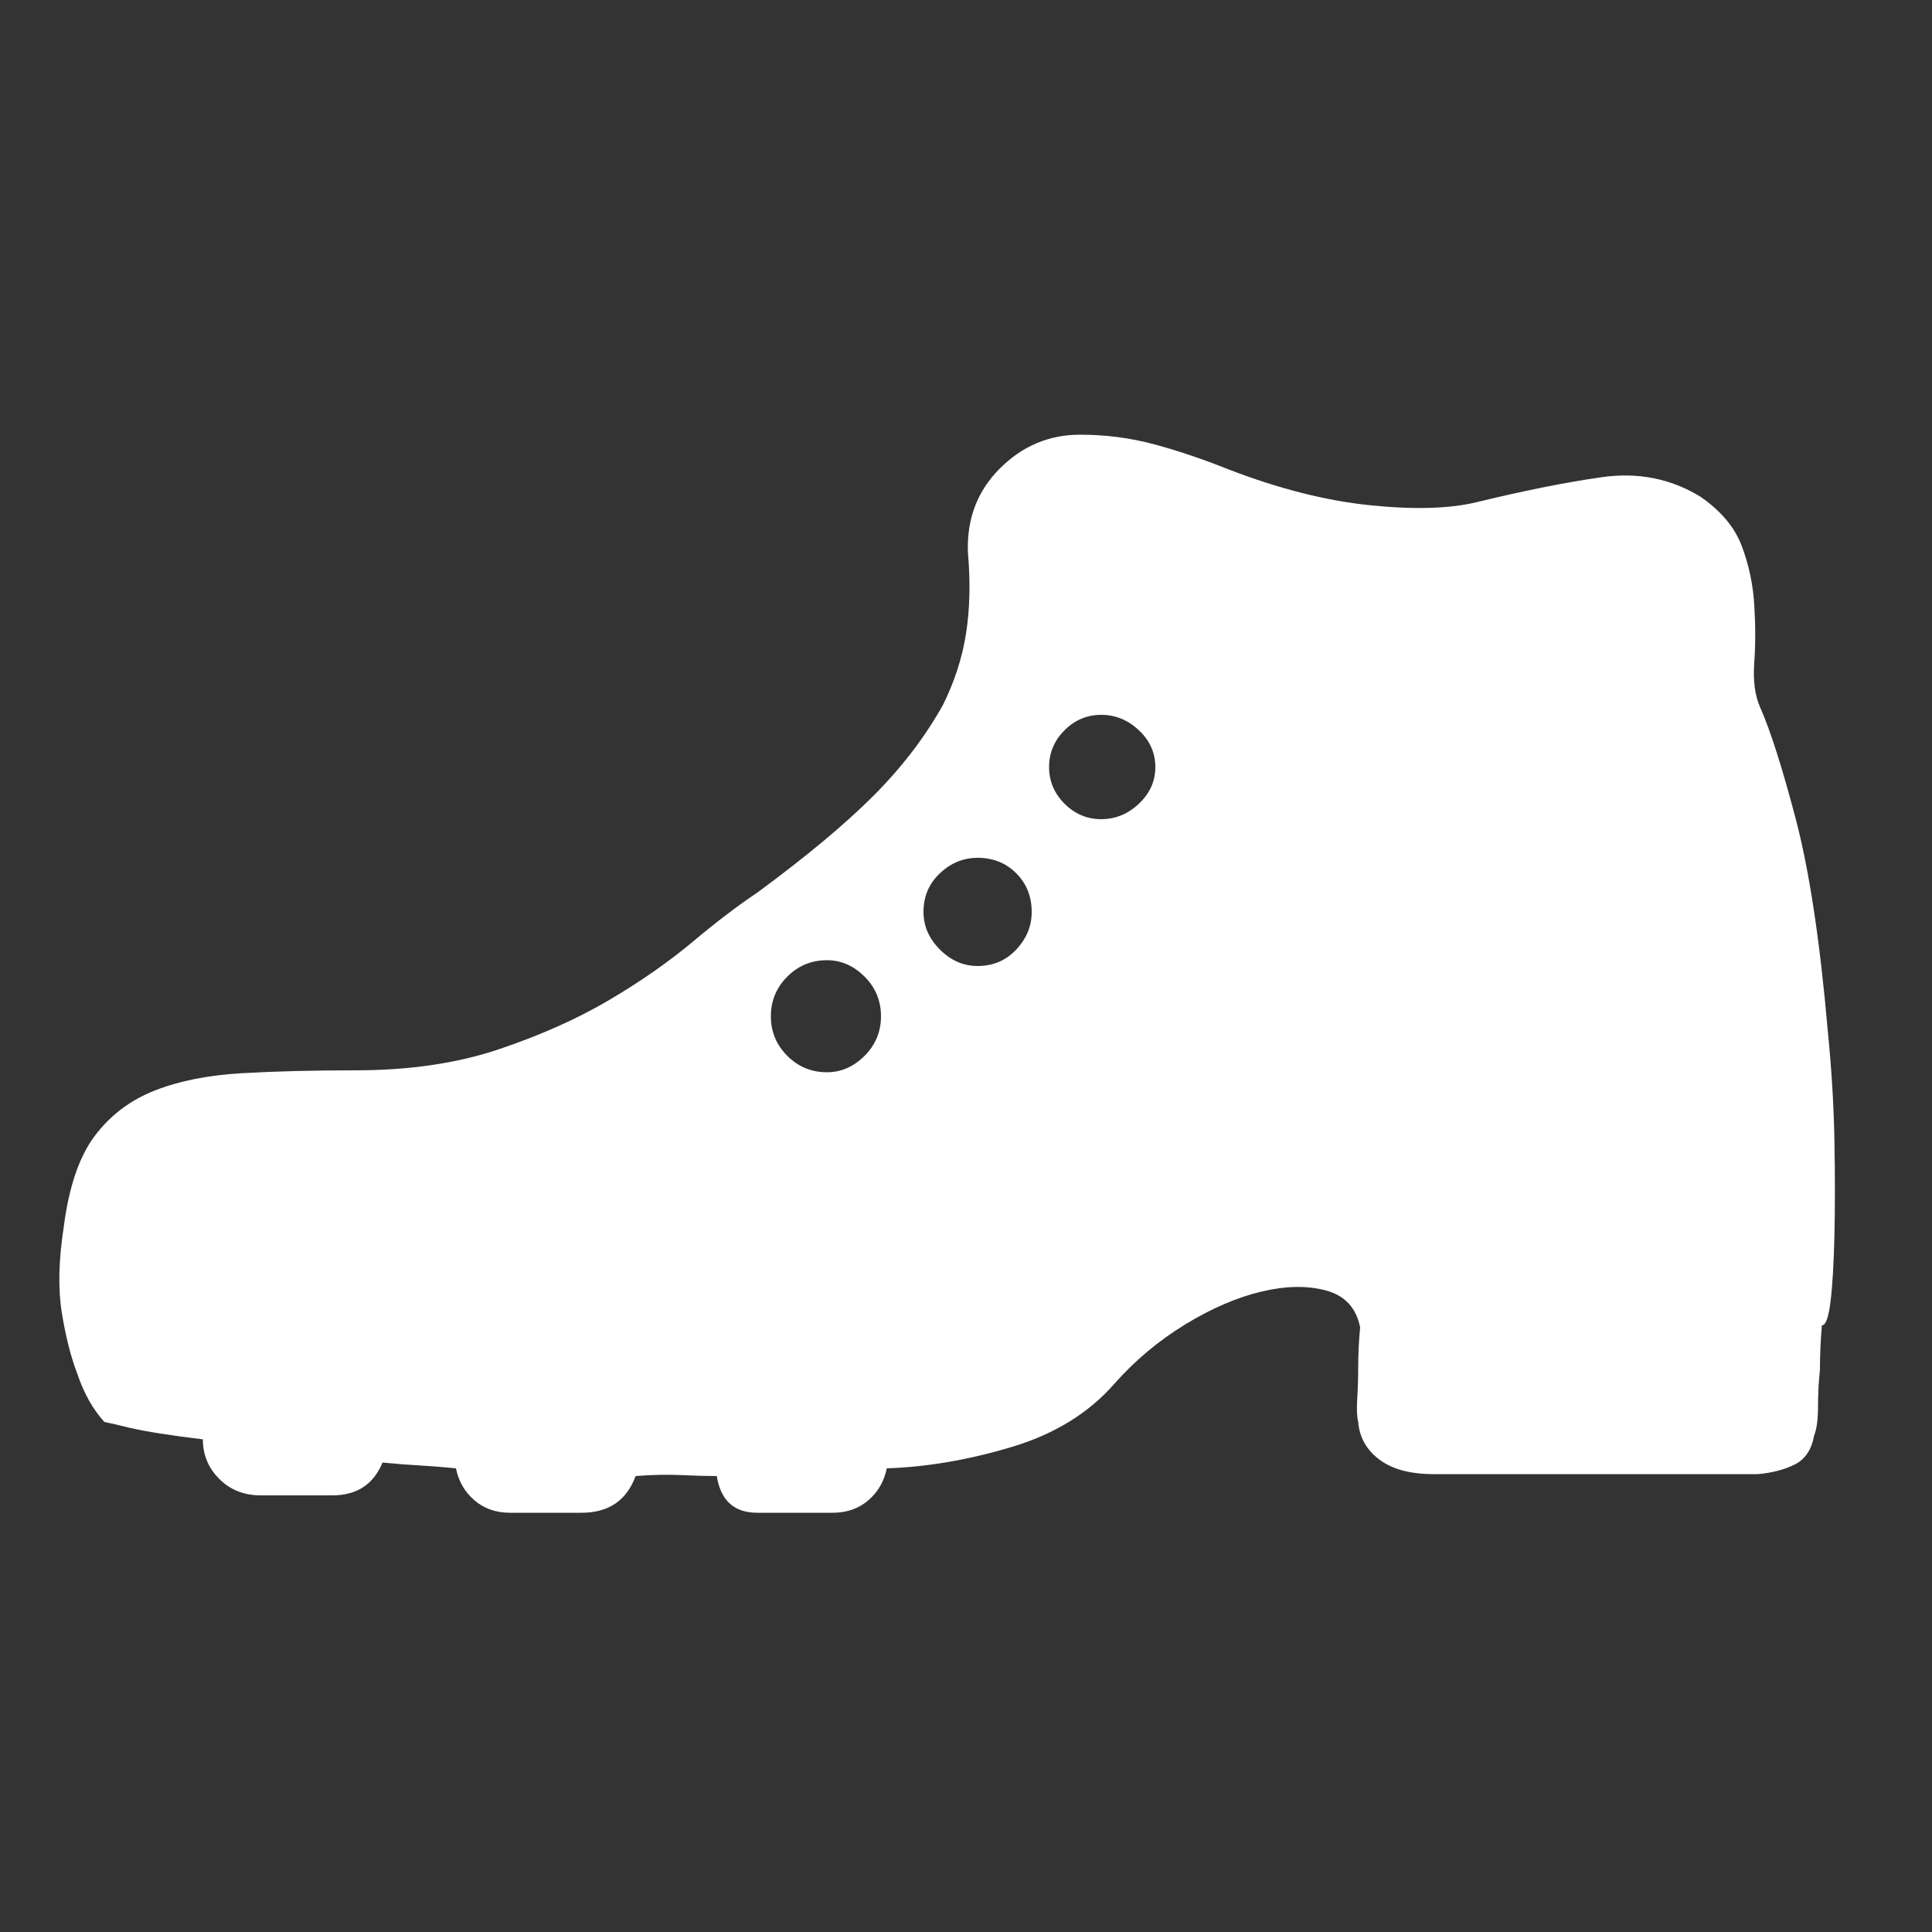 <?xml version="1.0" encoding="utf-8"?>
<!DOCTYPE svg PUBLIC "-//W3C//DTD SVG 1.1//EN" "http://www.w3.org/Graphics/SVG/1.1/DTD/svg11.dtd">
<svg version="1.1" id="图形" xmlns="http://www.w3.org/2000/svg" xmlns:xlink="http://www.w3.org/1999/xlink" x="0px" y="0px" width="1024px" height="1024px" viewBox="0 0 1024 1024" enable-background="new 0 0 1024 1024" xml:space="preserve">
  <rect x="0" y="0" width="1024" height="1024" fill="#333333" stroke="none"/>
  <path fill="#ffffff" d="M720.896 108.512q-3.072 15.36-17.92 19.456t-34.304-0.512-40.448-17.408-37.376-31.232q-20.48-23.552-54.784-33.792t-66.048-11.264q-2.048-10.24-9.728-16.896t-18.944-6.656l-39.936 0q-18.432 0-21.504 19.456-8.192 0-18.944 0.512t-24.064-0.512q-7.168-19.456-28.672-19.456l-37.888 0q-11.264 0-18.944 6.656t-9.728 16.896q-10.24 1.024-19.456 1.536t-19.456 1.536q-7.168-17.408-26.624-17.408l-37.888 0q-13.312 0-22.016 8.704t-8.704 20.992q-25.6 3.072-38.912 6.144-8.192 2.048-13.312 3.072-9.216 10.24-14.336 25.6-5.12 13.312-8.192 32.256t1.024 45.568q4.096 31.744 16.384 48.128t31.744 24.064 46.08 9.216 60.416 1.536q43.008 0 76.288 11.264t58.368 26.112 44.032 30.72 34.304 26.112q38.912 28.672 61.44 51.2t36.864 48.128q9.216 18.432 12.288 37.888t1.024 43.008q-1.024 26.624 16.896 44.544t42.496 17.92q20.48 0 39.424-5.12t39.424-13.312q39.936-15.36 74.752-18.944t56.32 1.536q37.888 9.216 66.56 13.312t52.224-10.24q16.384-11.264 22.016-26.112t6.656-31.232 0-30.72 3.072-23.552q8.192-18.432 18.944-59.392t16.896-111.616q3.072-30.72 3.584-58.88t0-50.176-2.048-34.816-4.608-12.8zM719.872 58.336q-1.024 4.096-0.512 12.288t0.512 16.384q0 10.24 1.024 21.504l244.736 1.024q-1.024-12.288-1.024-23.552-1.024-9.216-1.024-19.456t-2.048-15.36q-2.048-11.264-10.24-15.36t-19.456-5.12l-172.032 0q-18.432 0-28.672 7.68t-11.264 19.968zM438.272 243.68q11.264 0 19.968 8.704t8.704 20.992-8.704 20.992-19.968 8.704q-12.288 0-20.992-8.704t-8.704-20.992 8.704-20.992 20.992-8.704zM518.144 300q12.288 0 20.48 8.704t8.192 19.968q0 12.288-8.192 20.48t-20.48 8.192q-11.264 0-19.968-8.192t-8.704-20.48q0-11.264 8.704-19.968t19.968-8.704zM583.68 377.824q11.264 0 19.968 8.192t8.704 19.456-8.704 19.456-19.968 8.192-19.456-8.192-8.192-19.456 8.192-19.456 19.456-8.192z" transform="translate(0, 812) scale(1, -1)"/>
</svg>
